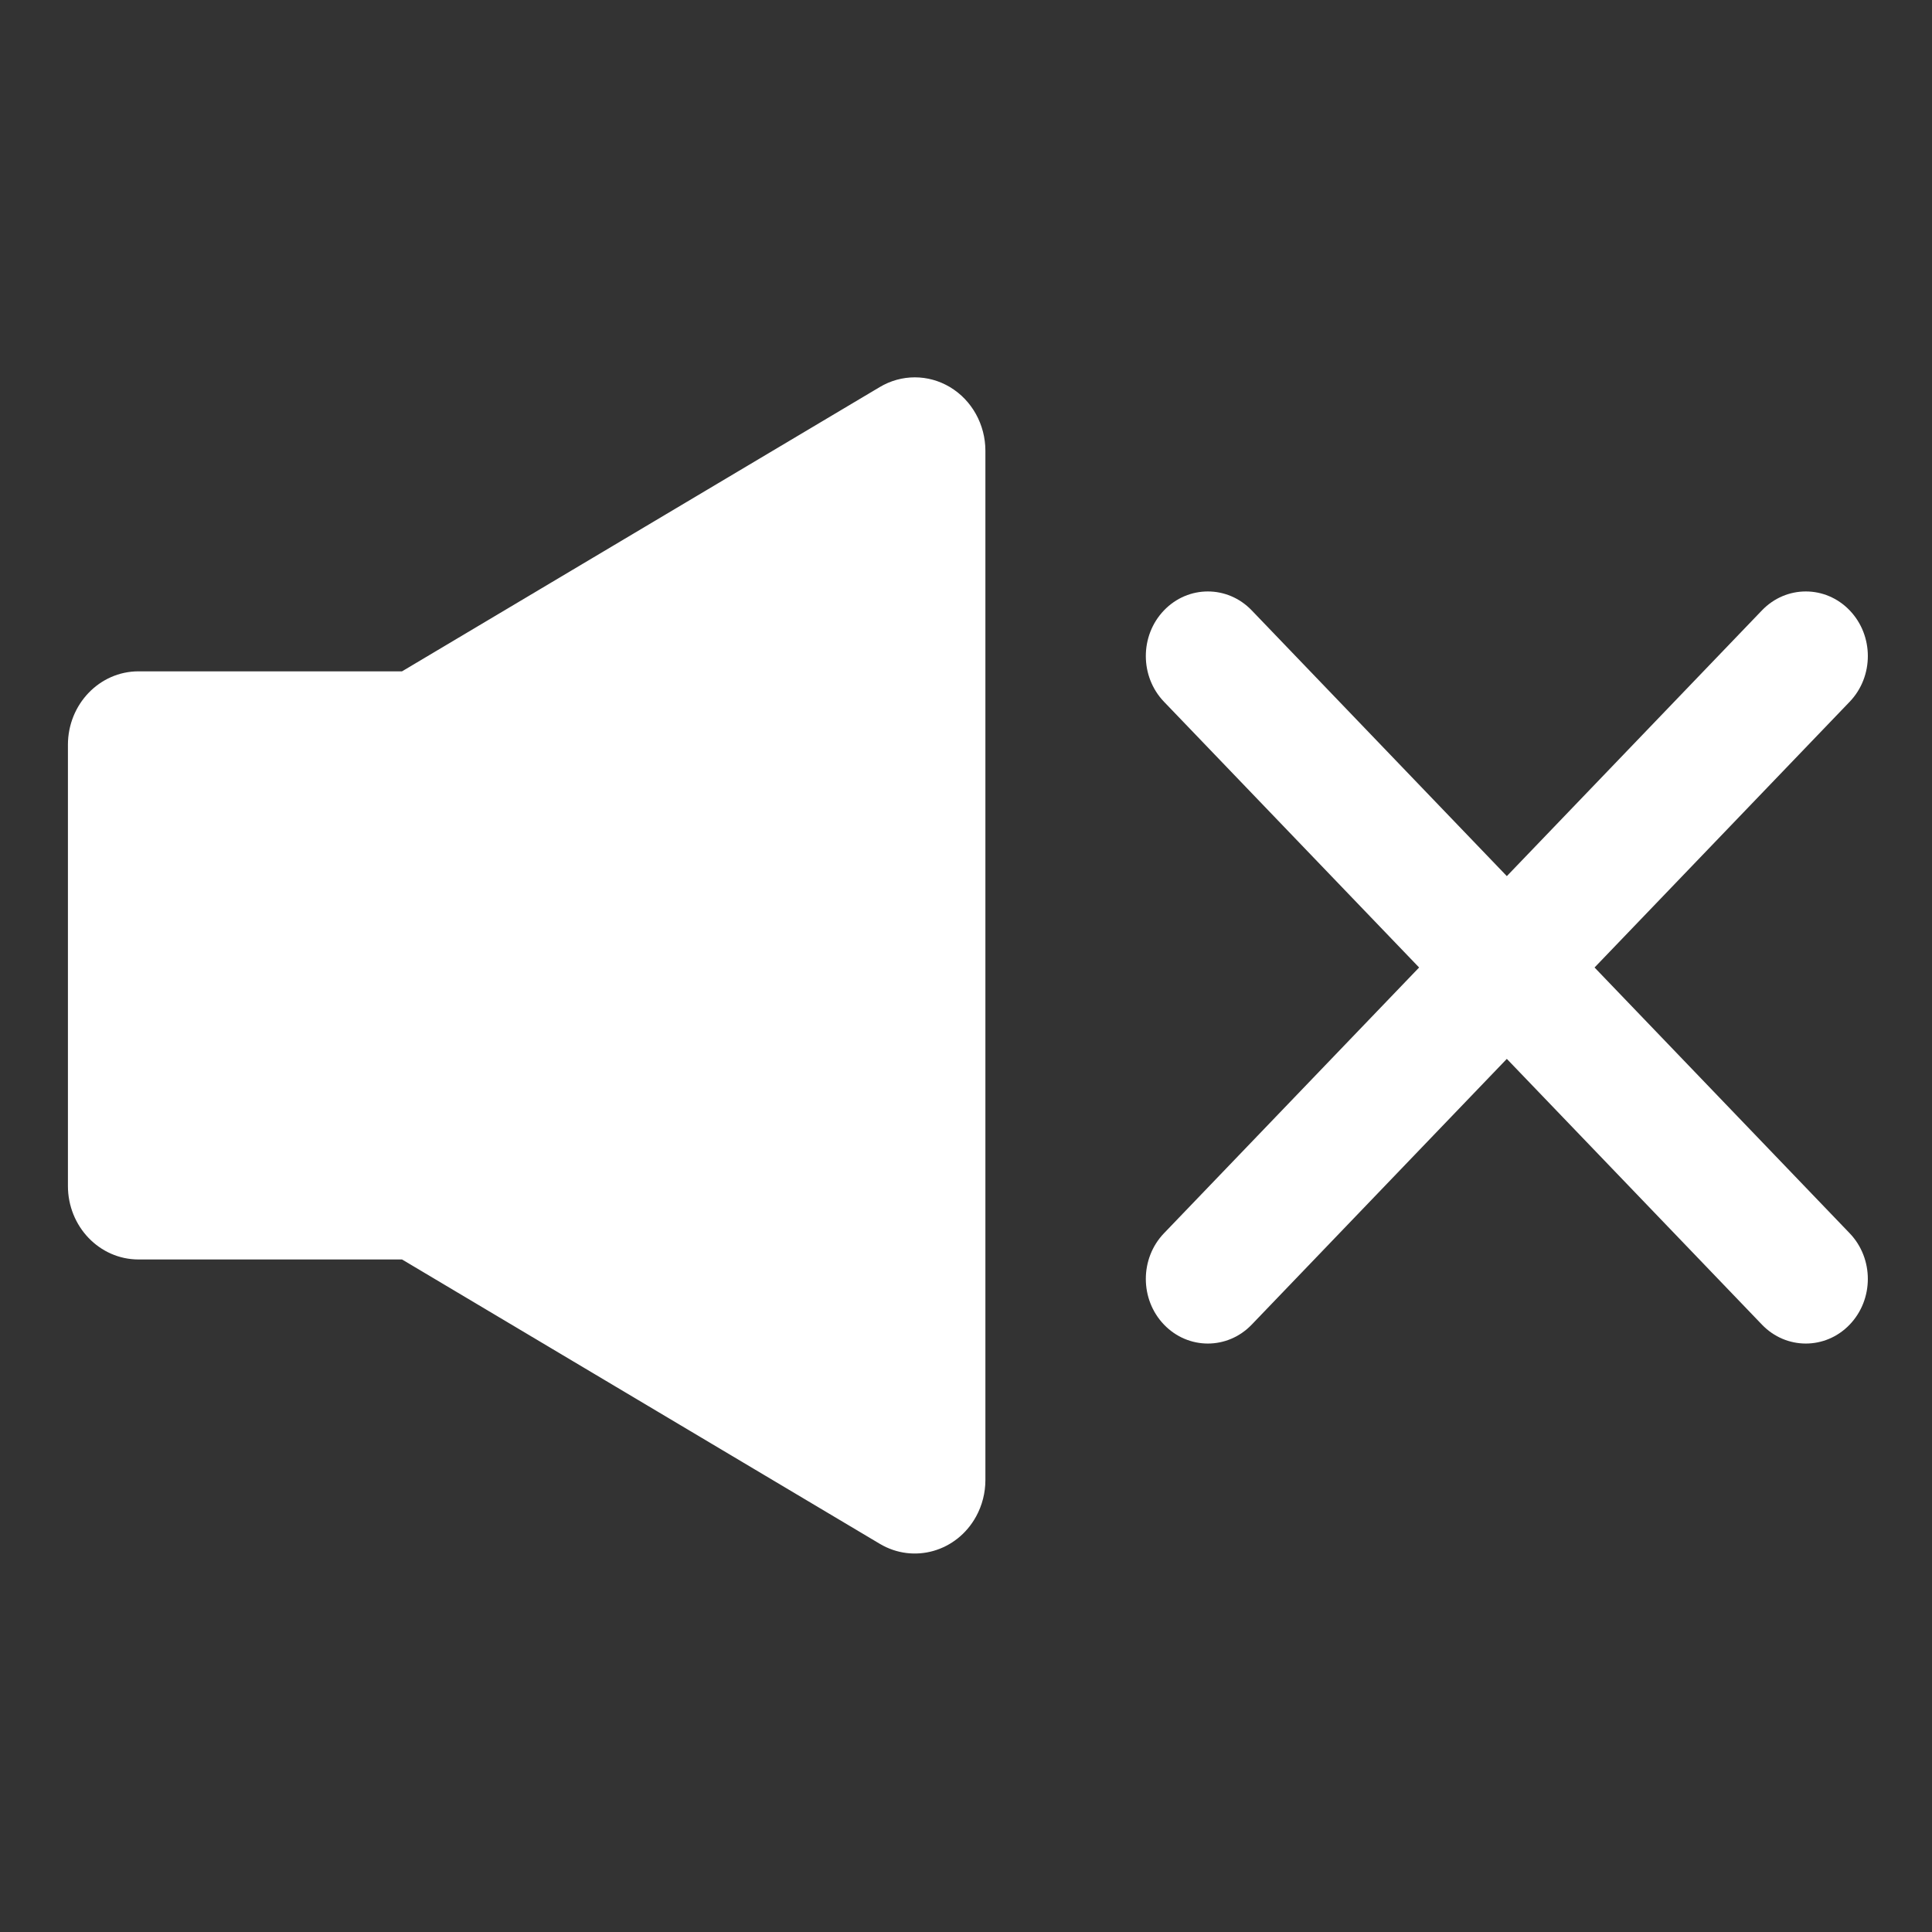 <svg width="512" height="512" viewBox="0 0 512 512" fill="none" xmlns="http://www.w3.org/2000/svg">
<rect x="0" y="0" width="512" height="512" fill="#333333" stroke="none"/>
<path d="M422.573 256.397L490.182 185.971C496.603 179.285 496.603 168.442 490.182 161.755C483.763 155.069 473.357 155.069 466.935 161.755L399.326 232.181L331.717 161.755C325.298 155.069 314.891 155.069 308.47 161.755C302.052 168.441 302.052 179.283 308.47 185.971L376.079 256.397L308.47 326.823C302.052 333.509 302.052 344.352 308.47 351.039C311.681 354.383 315.887 356.054 320.094 356.054C324.3 356.054 328.509 354.381 331.716 351.039L399.325 280.613L466.934 351.039C470.145 354.383 474.351 356.054 478.558 356.054C482.764 356.054 486.972 354.381 490.18 351.039C496.601 344.352 496.601 333.51 490.18 326.823L422.573 256.397Z" fill="white"/>
<path d="M251.79 102.61C246.003 99.13 238.874 99.13 233.086 102.61L106.541 177.911H36.704C26.374 177.911 18 186.634 18 197.393V314.289C18 325.049 26.374 333.772 36.704 333.772H106.541L233.162 409.131C242.132 414.467 253.555 411.22 258.678 401.877C260.292 398.935 261.14 395.608 261.141 392.219V119.463C261.134 112.51 257.571 106.088 251.79 102.61Z" fill="white"/>
</svg>
